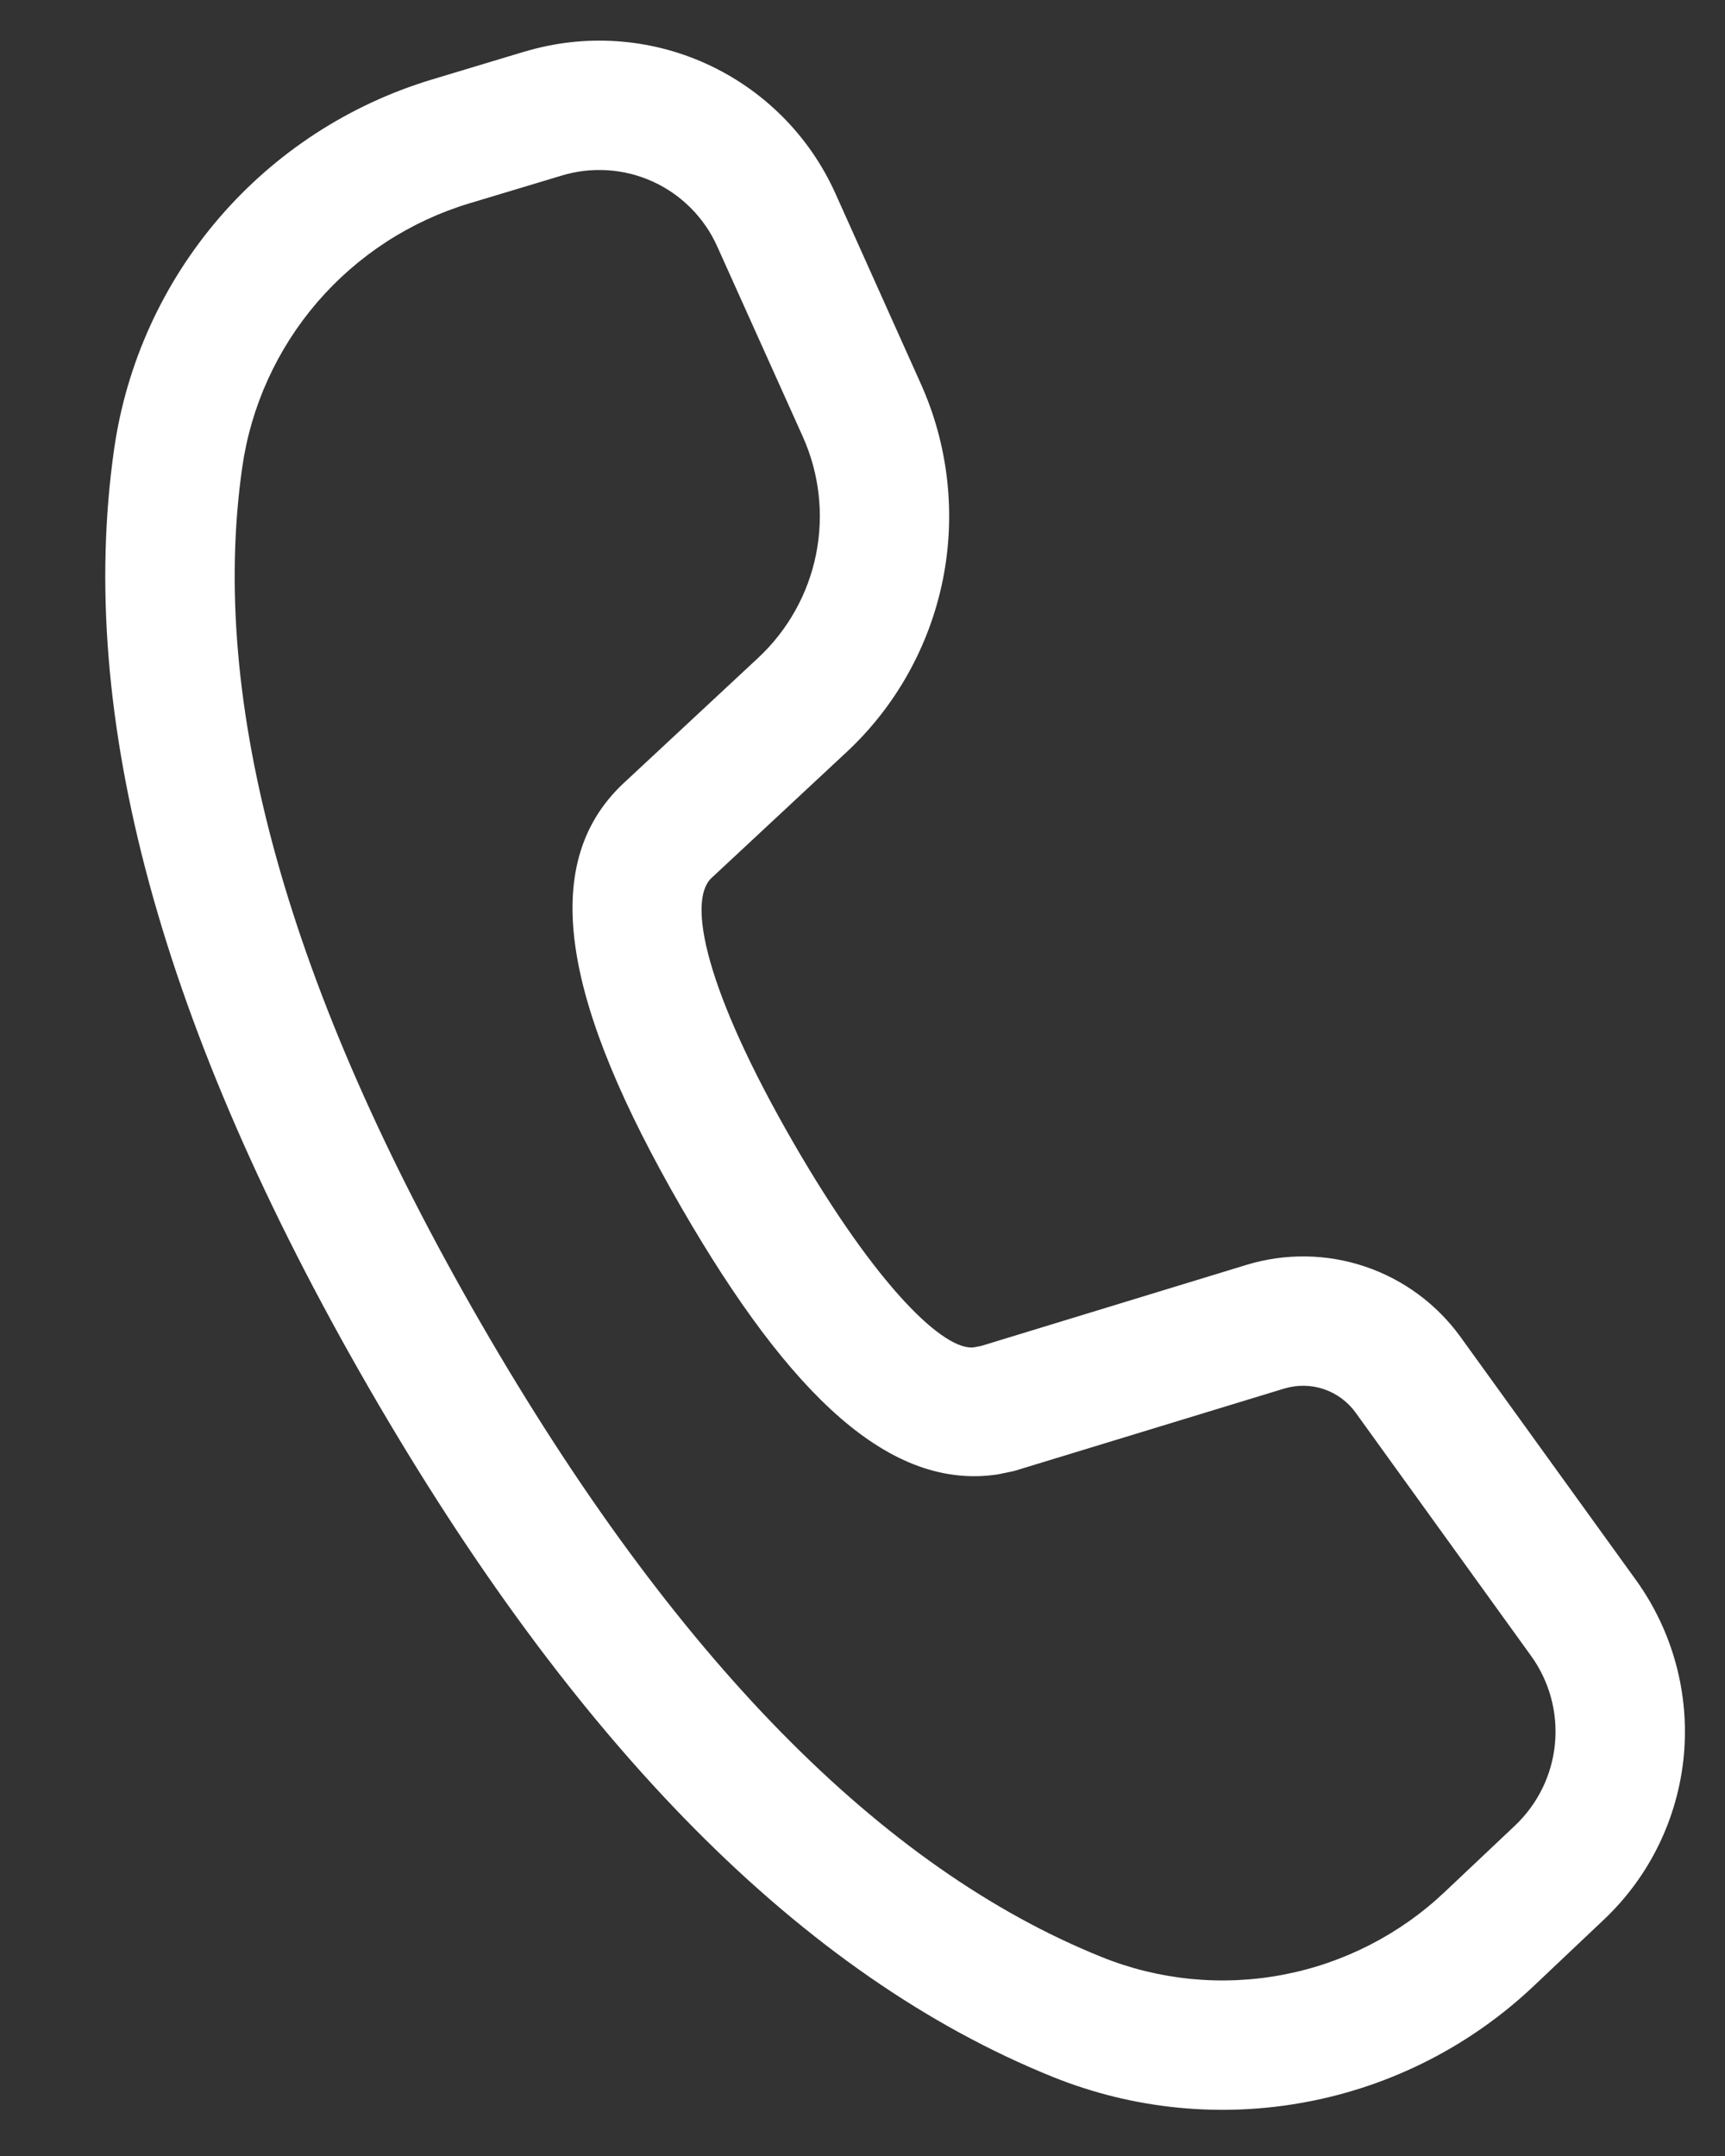 <svg width="16" height="20" viewBox="0 0 16 20" fill="#ffffff" xmlns="http://www.w3.org/2000/svg">
<rect x="0" y="0" width="16" height="20" fill="#333333" stroke="none"/>
<path d="M4.864 0.479L4.005 0.738C3.239 0.969 2.555 1.414 2.033 2.021C1.511 2.628 1.173 3.371 1.059 4.163C0.703 6.645 1.5 9.546 3.421 12.874C5.337 16.193 7.447 18.332 9.769 19.268C10.515 19.568 11.332 19.648 12.122 19.498C12.912 19.349 13.643 18.975 14.227 18.422L14.879 17.805C15.301 17.405 15.563 16.866 15.618 16.287C15.672 15.708 15.514 15.129 15.174 14.657L13.546 12.401C13.326 12.097 13.017 11.869 12.661 11.749C12.304 11.629 11.92 11.624 11.56 11.734L9.099 12.486L9.036 12.498C8.764 12.538 8.139 11.951 7.359 10.6C6.543 9.186 6.373 8.36 6.598 8.146L7.851 6.978C8.309 6.552 8.621 5.992 8.745 5.379C8.868 4.766 8.797 4.129 8.54 3.558L7.748 1.793C7.509 1.262 7.085 0.835 6.554 0.593C6.024 0.351 5.424 0.311 4.866 0.479H4.864ZM6.652 2.285L7.446 4.05C7.6 4.393 7.643 4.775 7.569 5.143C7.495 5.511 7.307 5.846 7.033 6.102L5.778 7.271C4.974 8.031 5.24 9.33 6.319 11.2C7.335 12.959 8.262 13.828 9.256 13.677L9.405 13.646L11.911 12.881C12.031 12.845 12.159 12.846 12.278 12.886C12.396 12.926 12.5 13.002 12.573 13.103L14.2 15.359C14.371 15.595 14.45 15.885 14.423 16.174C14.396 16.464 14.264 16.734 14.053 16.934L13.401 17.55C12.984 17.945 12.462 18.212 11.898 18.319C11.334 18.426 10.75 18.369 10.218 18.154C8.18 17.333 6.254 15.381 4.46 12.274C2.662 9.16 1.935 6.512 2.247 4.334C2.328 3.768 2.57 3.237 2.943 2.803C3.316 2.37 3.805 2.052 4.352 1.887L5.212 1.628C5.491 1.544 5.791 1.564 6.056 1.685C6.321 1.806 6.533 2.02 6.652 2.285V2.285Z" fill="white"/>
</svg>
